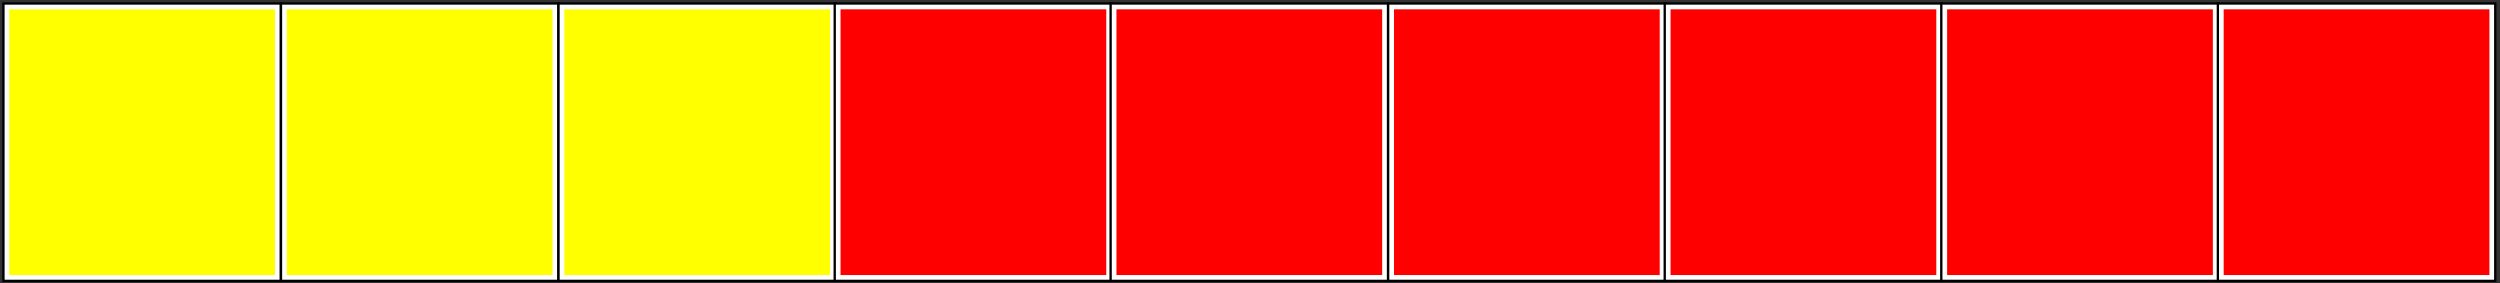 <svg width="1430" height="162" xmlns="http://www.w3.org/2000/svg">
    <rect width="100%" height="100%" fill="#333333" stroke="none"/>
    <g>
        <title>background</title>
        <rect x="-1" y="-1" width="1432" height="164" id="canvas_background" fill="none"/>
    </g>

    <g>
        <title>Layer 1</title>
        <path d="m161.297,161.329l-160,0l0,-160l160,0l0,160z" fill="#000000" id="svg_2"/>
        <path d="m2.631,2.663l157.334,0l0,157.334l-157.334,0l0,-157.334z" fill="#FFFFFF" id="svg_3"/>
        <path d="m5.297,5.329l152,0l0,152l-152,0l0,-152z" fill="#ffff00" id="svg_4"/>
        <path d="m320.052,161.329l-160,0l0,-160l160,0l0,160z" fill="#000000" id="svg_10"/>
        <path d="m161.385,2.663l157.334,0l0,157.334l-157.334,0l0,-157.334z" fill="#FFFFFF" id="svg_11"/>
        <path d="m164.052,5.329l152,0l0,152l-152,0l0,-152z" fill="#ffff00" id="svg_12"/>
        <path d="m478.807,161.329l-160,0l0,-160l160,0l0,160z" fill="#000000" id="svg_14"/>
        <path d="m320.14,2.663l157.334,0l0,157.334l-157.334,0l0,-157.334z" fill="#FFFFFF" id="svg_15"/>
        <path d="m322.807,5.329l152,0l0,152l-152,0l0,-152z" fill="#ffff00" id="svg_16"/>
        <path d="m636.791,161.329l-160,0l0,-160l160,0l0,160z" fill="#000000" id="svg_23"/>
        <path d="m478.124,2.663l157.334,0l0,157.334l-157.334,0l0,-157.334z" fill="#FFFFFF" id="svg_24"/>
        <path d="m480.791,5.329l152,0l0,152l-152,0l0,-152z" fill="#ff0000" id="svg_25"/>
        <path d="m794.605,161.329l-160,0l0,-160l160,0l0,160z" fill="#000000" id="svg_27"/>
        <path d="m635.938,2.663l157.334,0l0,157.334l-157.334,0l0,-157.334z" fill="#FFFFFF" id="svg_28"/>
        <path d="m638.605,5.329l152,0l0,152l-152,0l0,-152z" fill="#ff0000" id="svg_29"/>
        <path d="m953.36,161.329l-160,0l0,-160l160,0l0,160z" fill="#000000" id="svg_31"/>
        <path d="m794.693,2.663l157.334,0l0,157.334l-157.334,0l0,-157.334z" fill="#FFFFFF" id="svg_32"/>
        <path d="m797.36,5.329l152,0l0,152l-152,0l0,-152z" fill="#ff0000" id="svg_33"/>
        <path d="m1111.557,161.329l-160,0l0,-160l160,0l0,160z" fill="#000000" id="svg_1"/>
        <path d="m952.89,2.663l157.334,0l0,157.334l-157.334,0l0,-157.334z" fill="#FFFFFF" id="svg_5"/>
        <path d="m955.557,5.329l152,0l0,152l-152,0l0,-152z" fill="#ff0000" id="svg_6"/>
        <path d="m1269.753,161.329l-160,0l0,-160l160,0l0,160z" fill="#000000" id="svg_7"/>
        <path d="m1111.087,2.663l157.334,0l0,157.334l-157.334,0l0,-157.334z" fill="#FFFFFF" id="svg_8"/>
        <path d="m1113.753,5.329l152,0l0,152l-152,0l0,-152z" fill="#ff0000" id="svg_9"/>
        <path d="m1427.95,161.329l-160,0l0,-160l160,0l0,160z" fill="#000000" id="svg_13"/>
        <path d="m1269.283,2.663l157.334,0l0,157.334l-157.334,0l0,-157.334z" fill="#FFFFFF" id="svg_17"/>
        <path d="m1271.95,5.329l152,0l0,152l-152,0l0,-152z" fill="#ff0000" id="svg_18"/>
    </g>
</svg>
